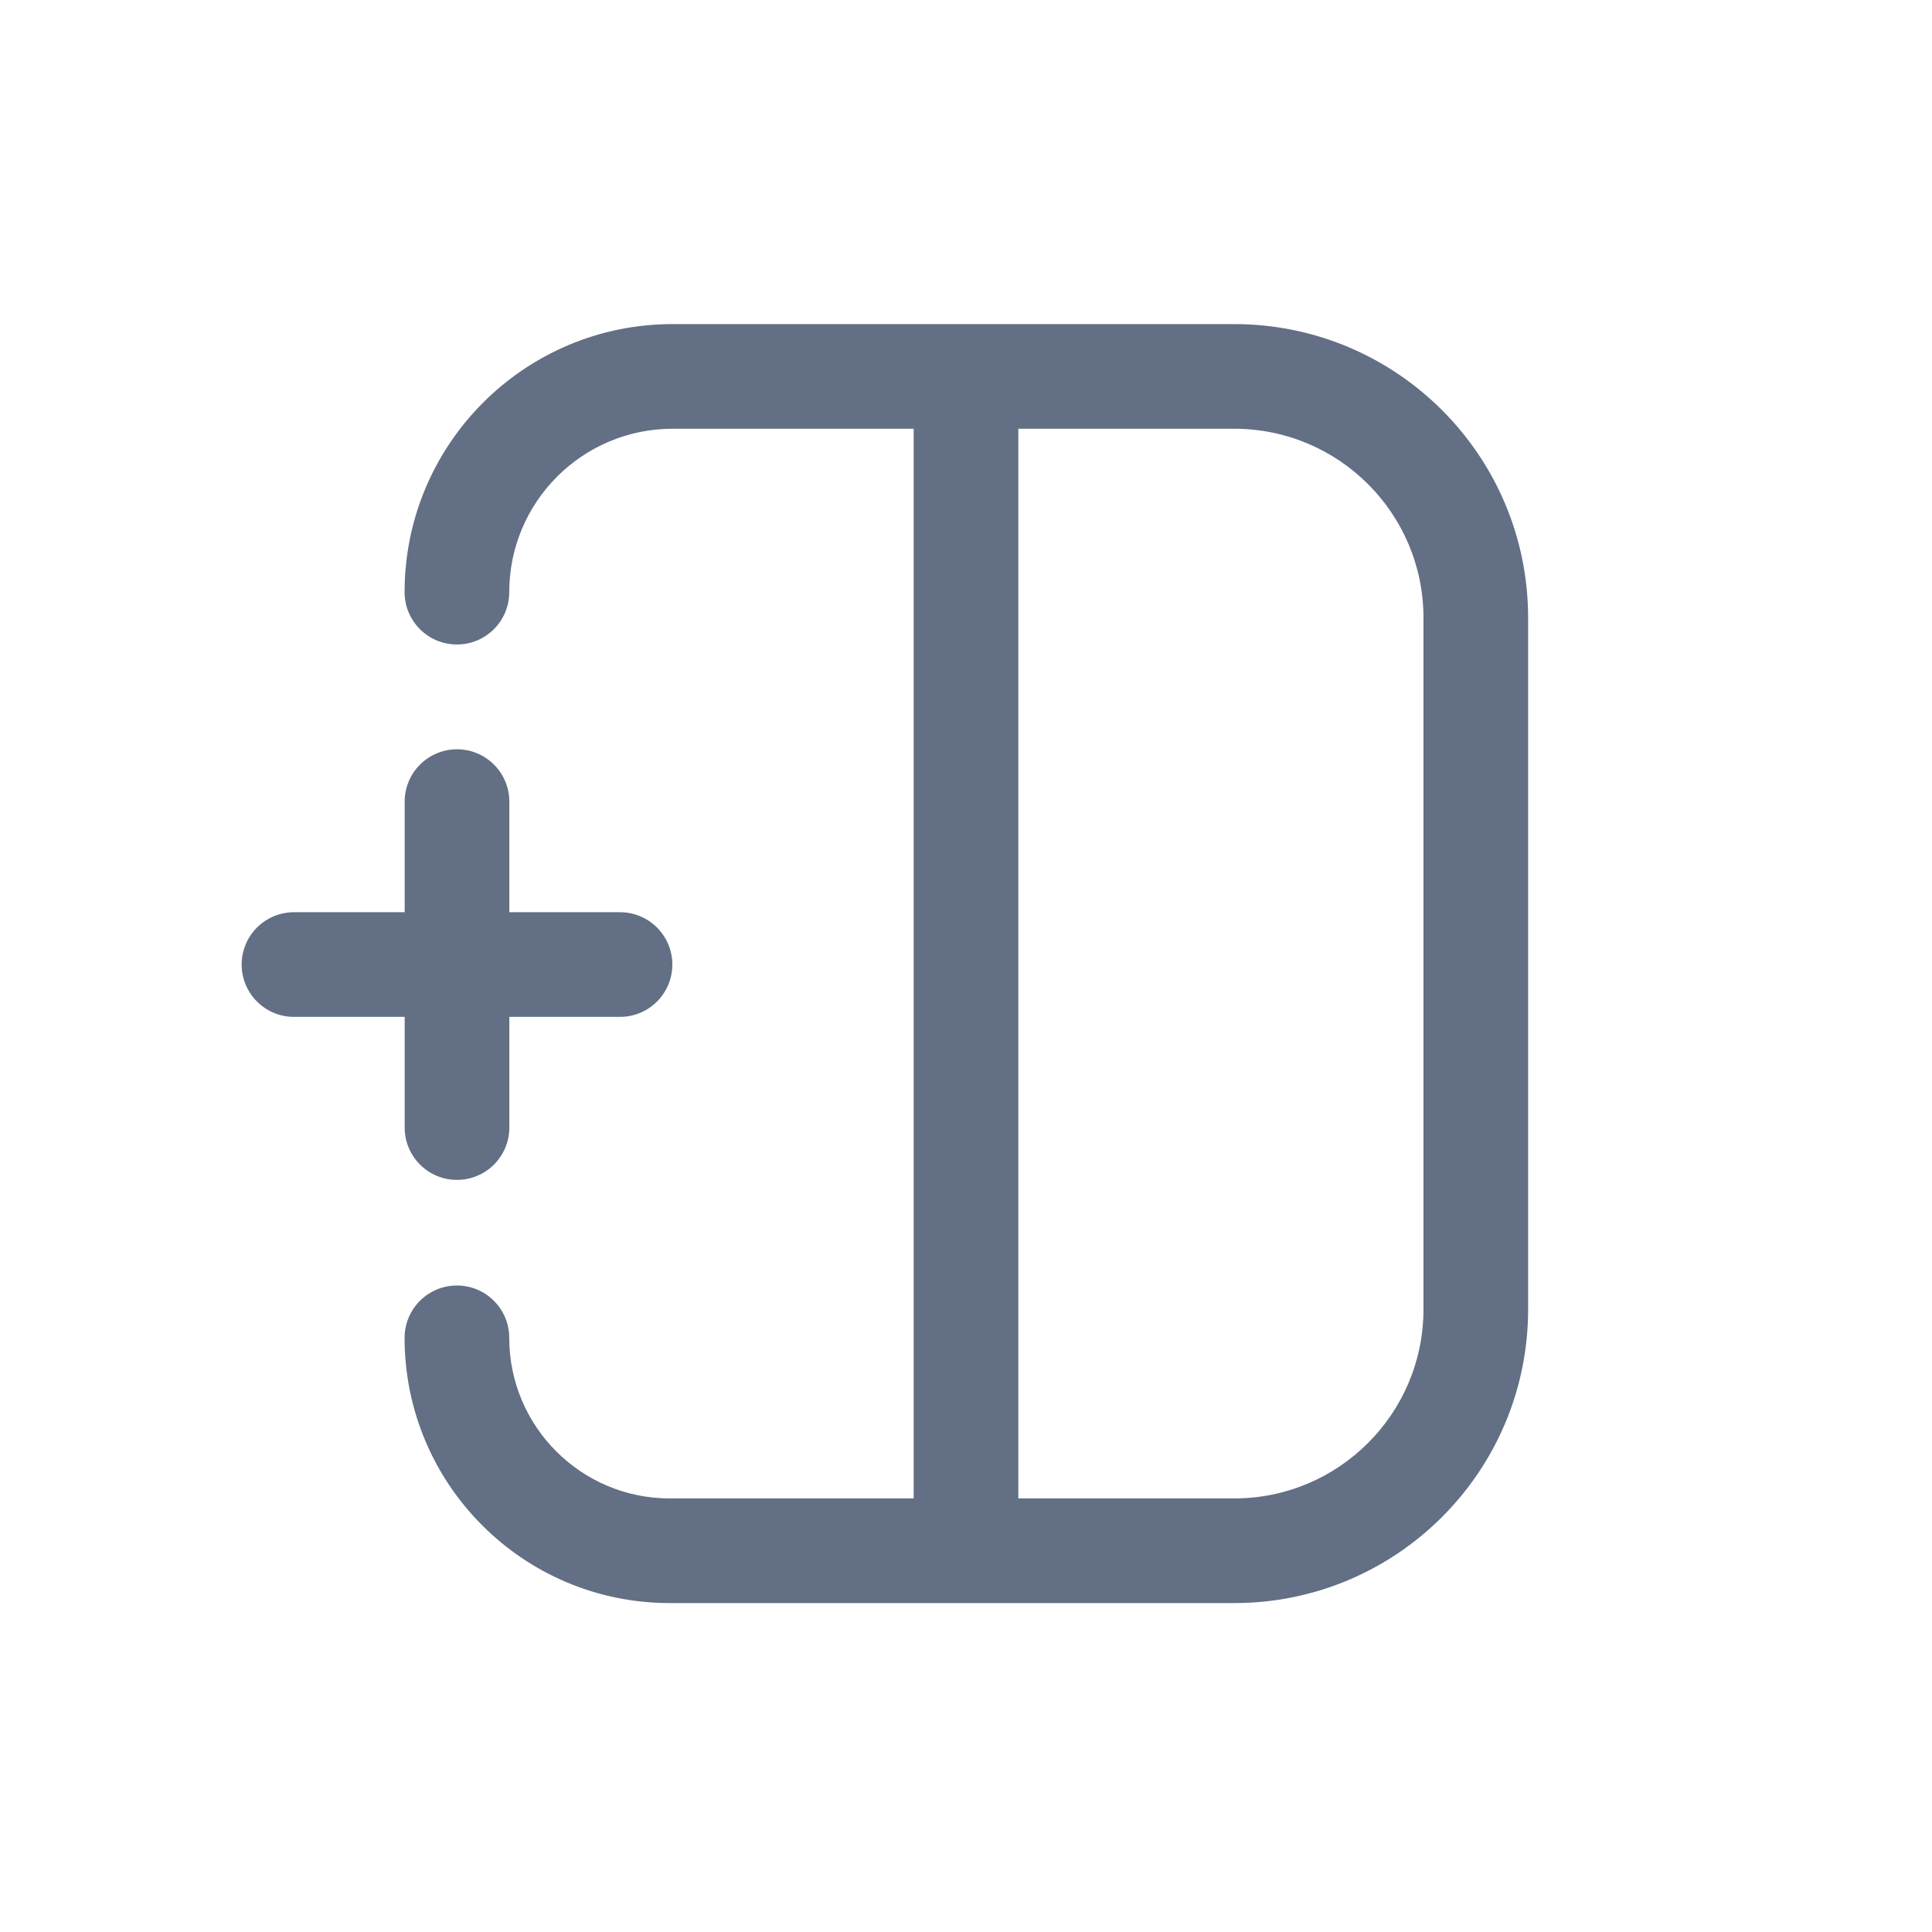 <svg width="24" height="24" viewBox="0 0 24 24" fill="none" xmlns="http://www.w3.org/2000/svg">
<path fill-rule="evenodd" clip-rule="evenodd" d="M7.702 12.632C8.061 12.632 8.352 12.341 8.352 11.982C8.352 11.623 8.061 11.332 7.702 11.332L6.327 11.332L6.327 9.958C6.327 9.599 6.036 9.308 5.677 9.308C5.318 9.308 5.027 9.599 5.027 9.958L5.027 11.332L3.652 11.332C3.293 11.332 3.002 11.623 3.002 11.982C3.002 12.341 3.293 12.632 3.652 12.632L5.027 12.632L5.027 14.007C5.027 14.366 5.318 14.657 5.677 14.657C6.036 14.657 6.327 14.366 6.327 14.007L6.327 12.632L7.702 12.632ZM12.65 18.614L15.332 18.614C16.63 18.614 17.683 17.561 17.683 16.264L17.683 7.676C17.683 6.378 16.63 5.326 15.332 5.326L12.65 5.326L12.65 18.614ZM11.35 5.326L8.356 5.326C7.235 5.326 6.326 6.235 6.326 7.356C6.326 7.715 6.035 8.006 5.676 8.006C5.317 8.006 5.026 7.715 5.026 7.356C5.026 5.517 6.517 4.026 8.356 4.026L15.332 4.026C17.348 4.026 18.983 5.66 18.983 7.676L18.983 16.264C18.983 18.279 17.348 19.914 15.332 19.914L8.32 19.914C6.501 19.914 5.026 18.439 5.026 16.619C5.026 16.26 5.317 15.969 5.676 15.969C6.035 15.969 6.326 16.26 6.326 16.619C6.326 17.721 7.219 18.614 8.32 18.614L11.35 18.614L11.35 5.326Z" fill="#626F84"/>
</svg>
